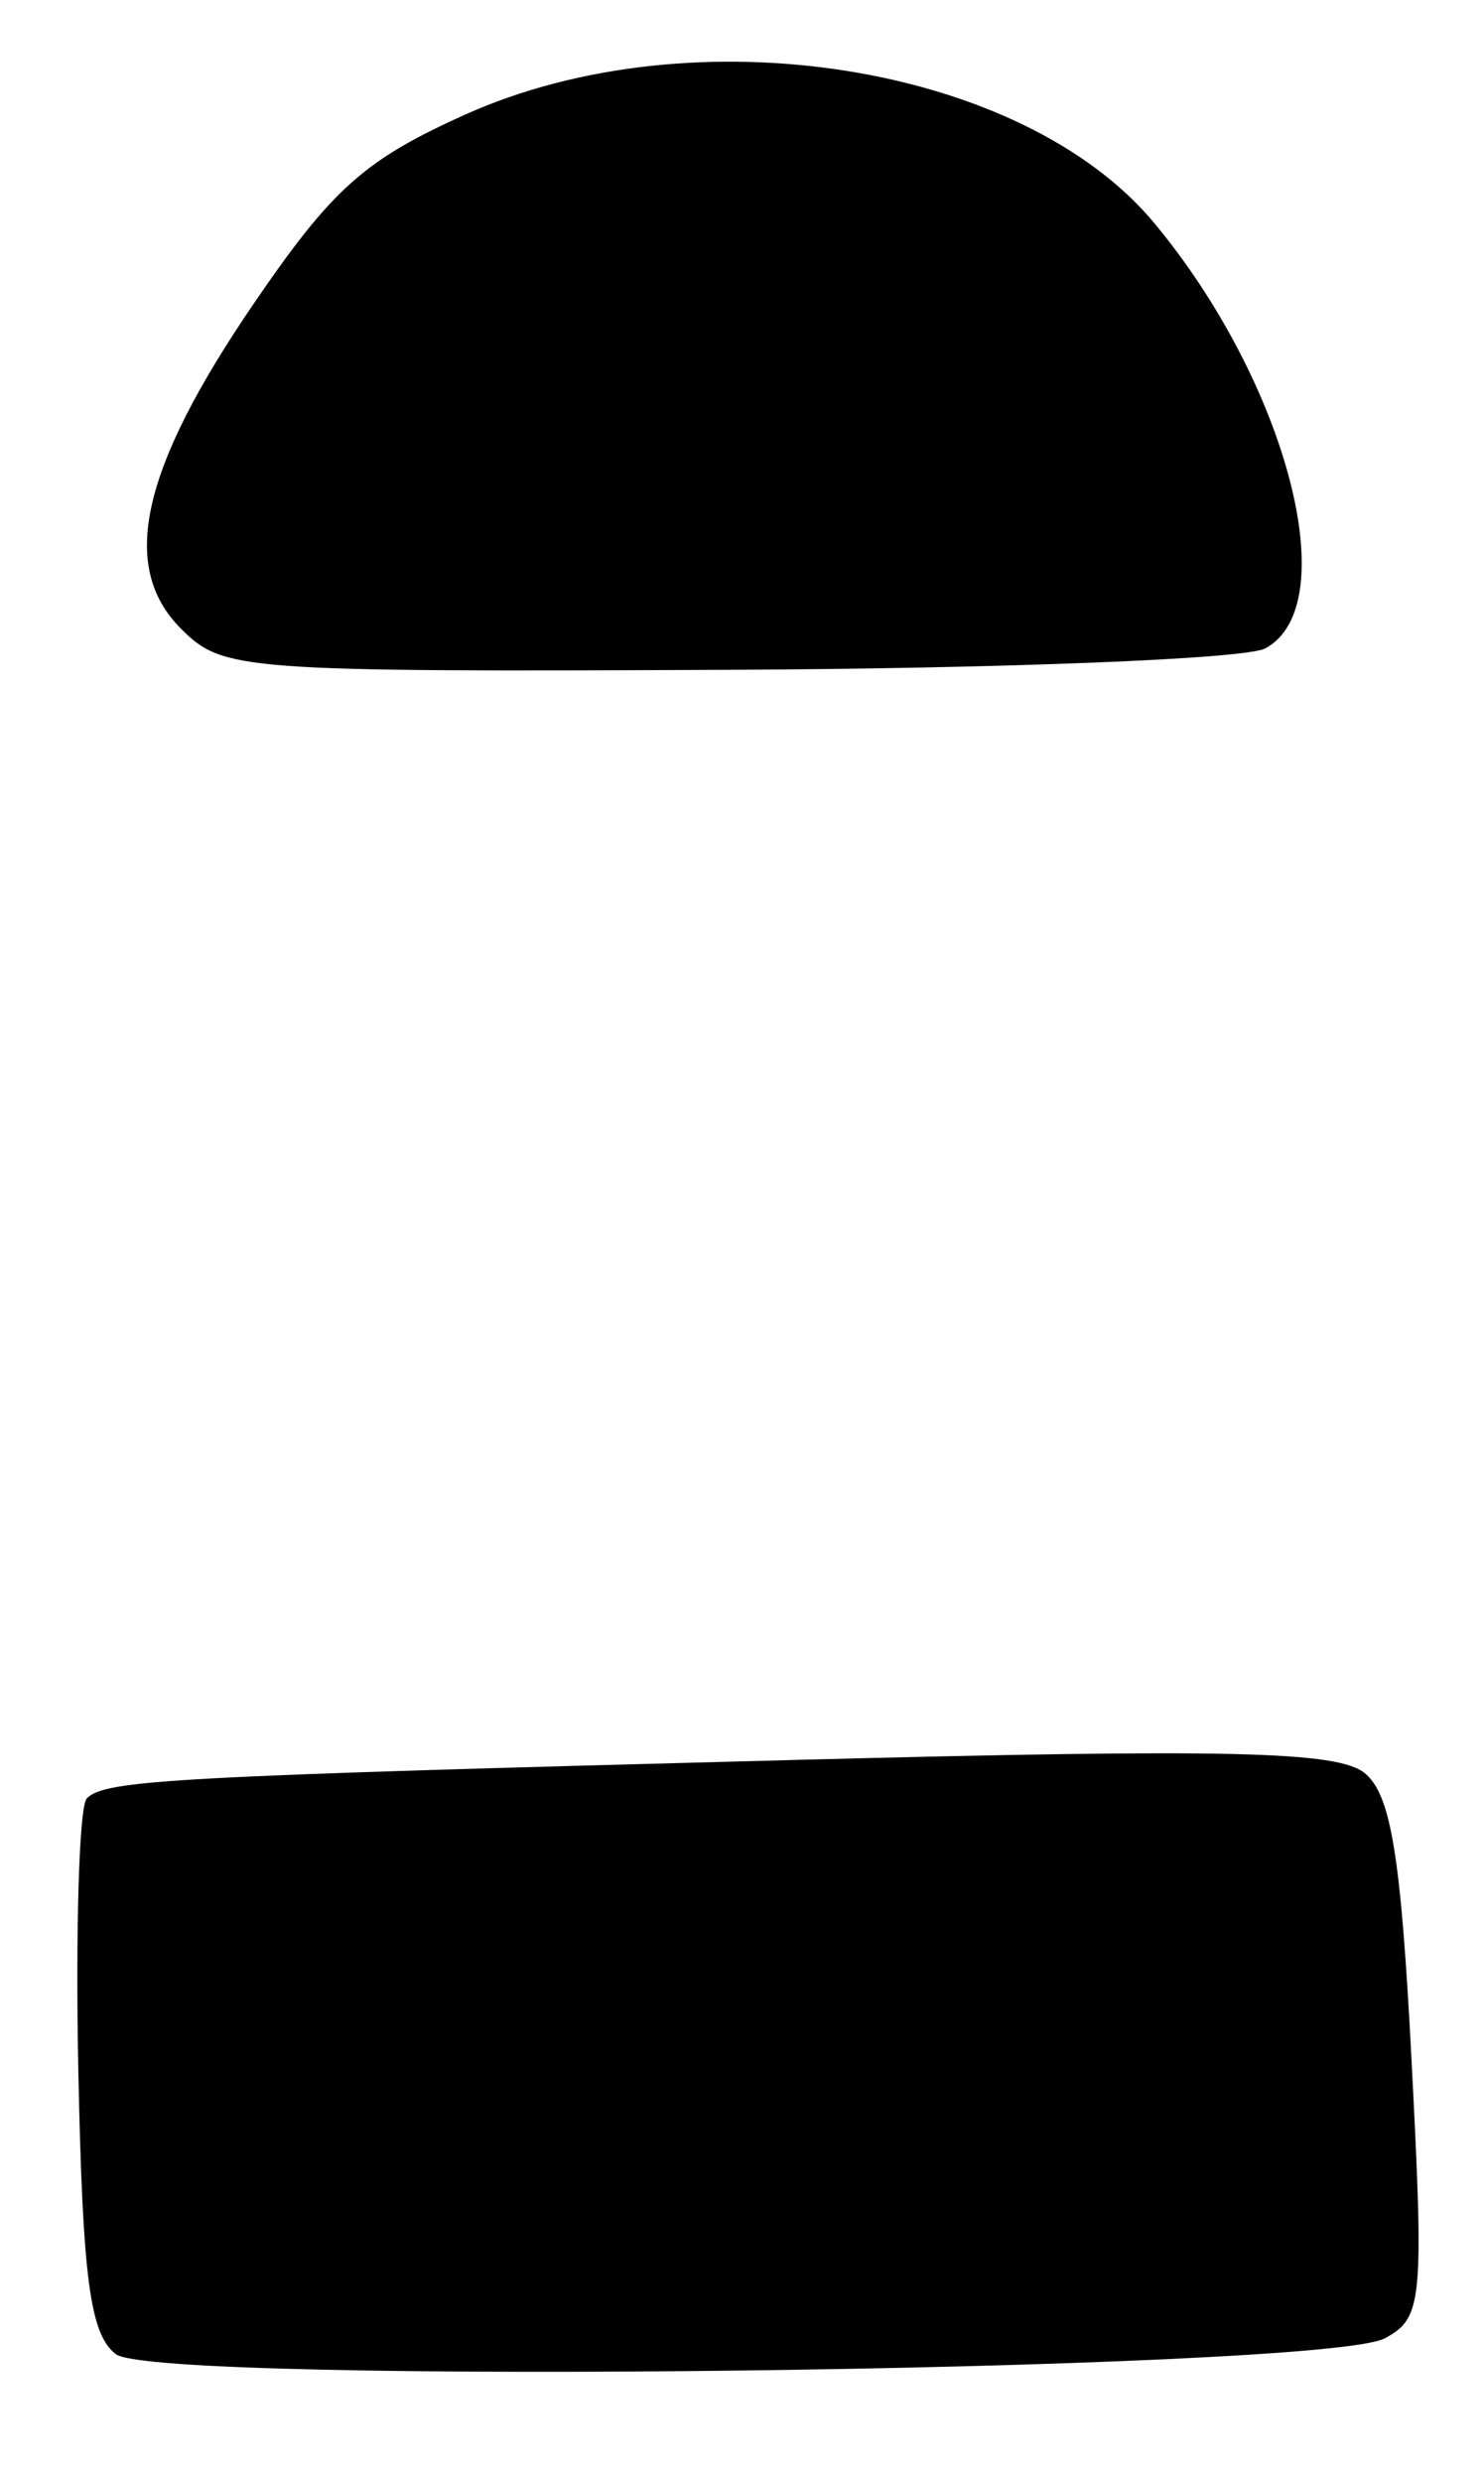 <?xml version="1.0" encoding="UTF-8" standalone="no"?>
<!-- Created with Inkscape (http://www.inkscape.org/) -->

<svg
   version="1.1"
   id="svg2"
   width="97.333"
   height="162.667"
   viewBox="0 0 97.333 162.667"
   xmlns="http://www.w3.org/2000/svg"
   xmlns:svg="http://www.w3.org/2000/svg">
  <defs
     id="defs6" />
  <g
     id="g8">
    <path
       style="fill:#000000;stroke-width:1.333"
       d="M 7.601,154.287 C 5.9,152.985 5.417,149.341 5.138,135.715 4.947,126.392 5.196,118.359 5.691,117.864 c 1.22,-1.22 5.451,-1.45 46.309,-2.519 28.636,-0.749 35.747,-0.585 37.515,0.865 1.714,1.406 2.37,5.414 3.06,18.71 0.829,15.96 0.729,17.001 -1.752,18.329 -4.036,2.16 -80.511,3.113 -83.222,1.037 z M 11.87,41.204 C 7.803,37.136 9.24,30.733 16.655,19.88 21.793,12.36 23.907,10.474 30.525,7.504 45.469,0.798 67.032,4.193 75.705,14.618 c 8.721,10.483 12.528,25.07 7.277,27.88 -1.293,0.692 -17.184,1.322 -35.313,1.401 -31.941,0.138 -33.049,0.054 -35.799,-2.695 z"
       id="path1669" />
  </g>
</svg>
